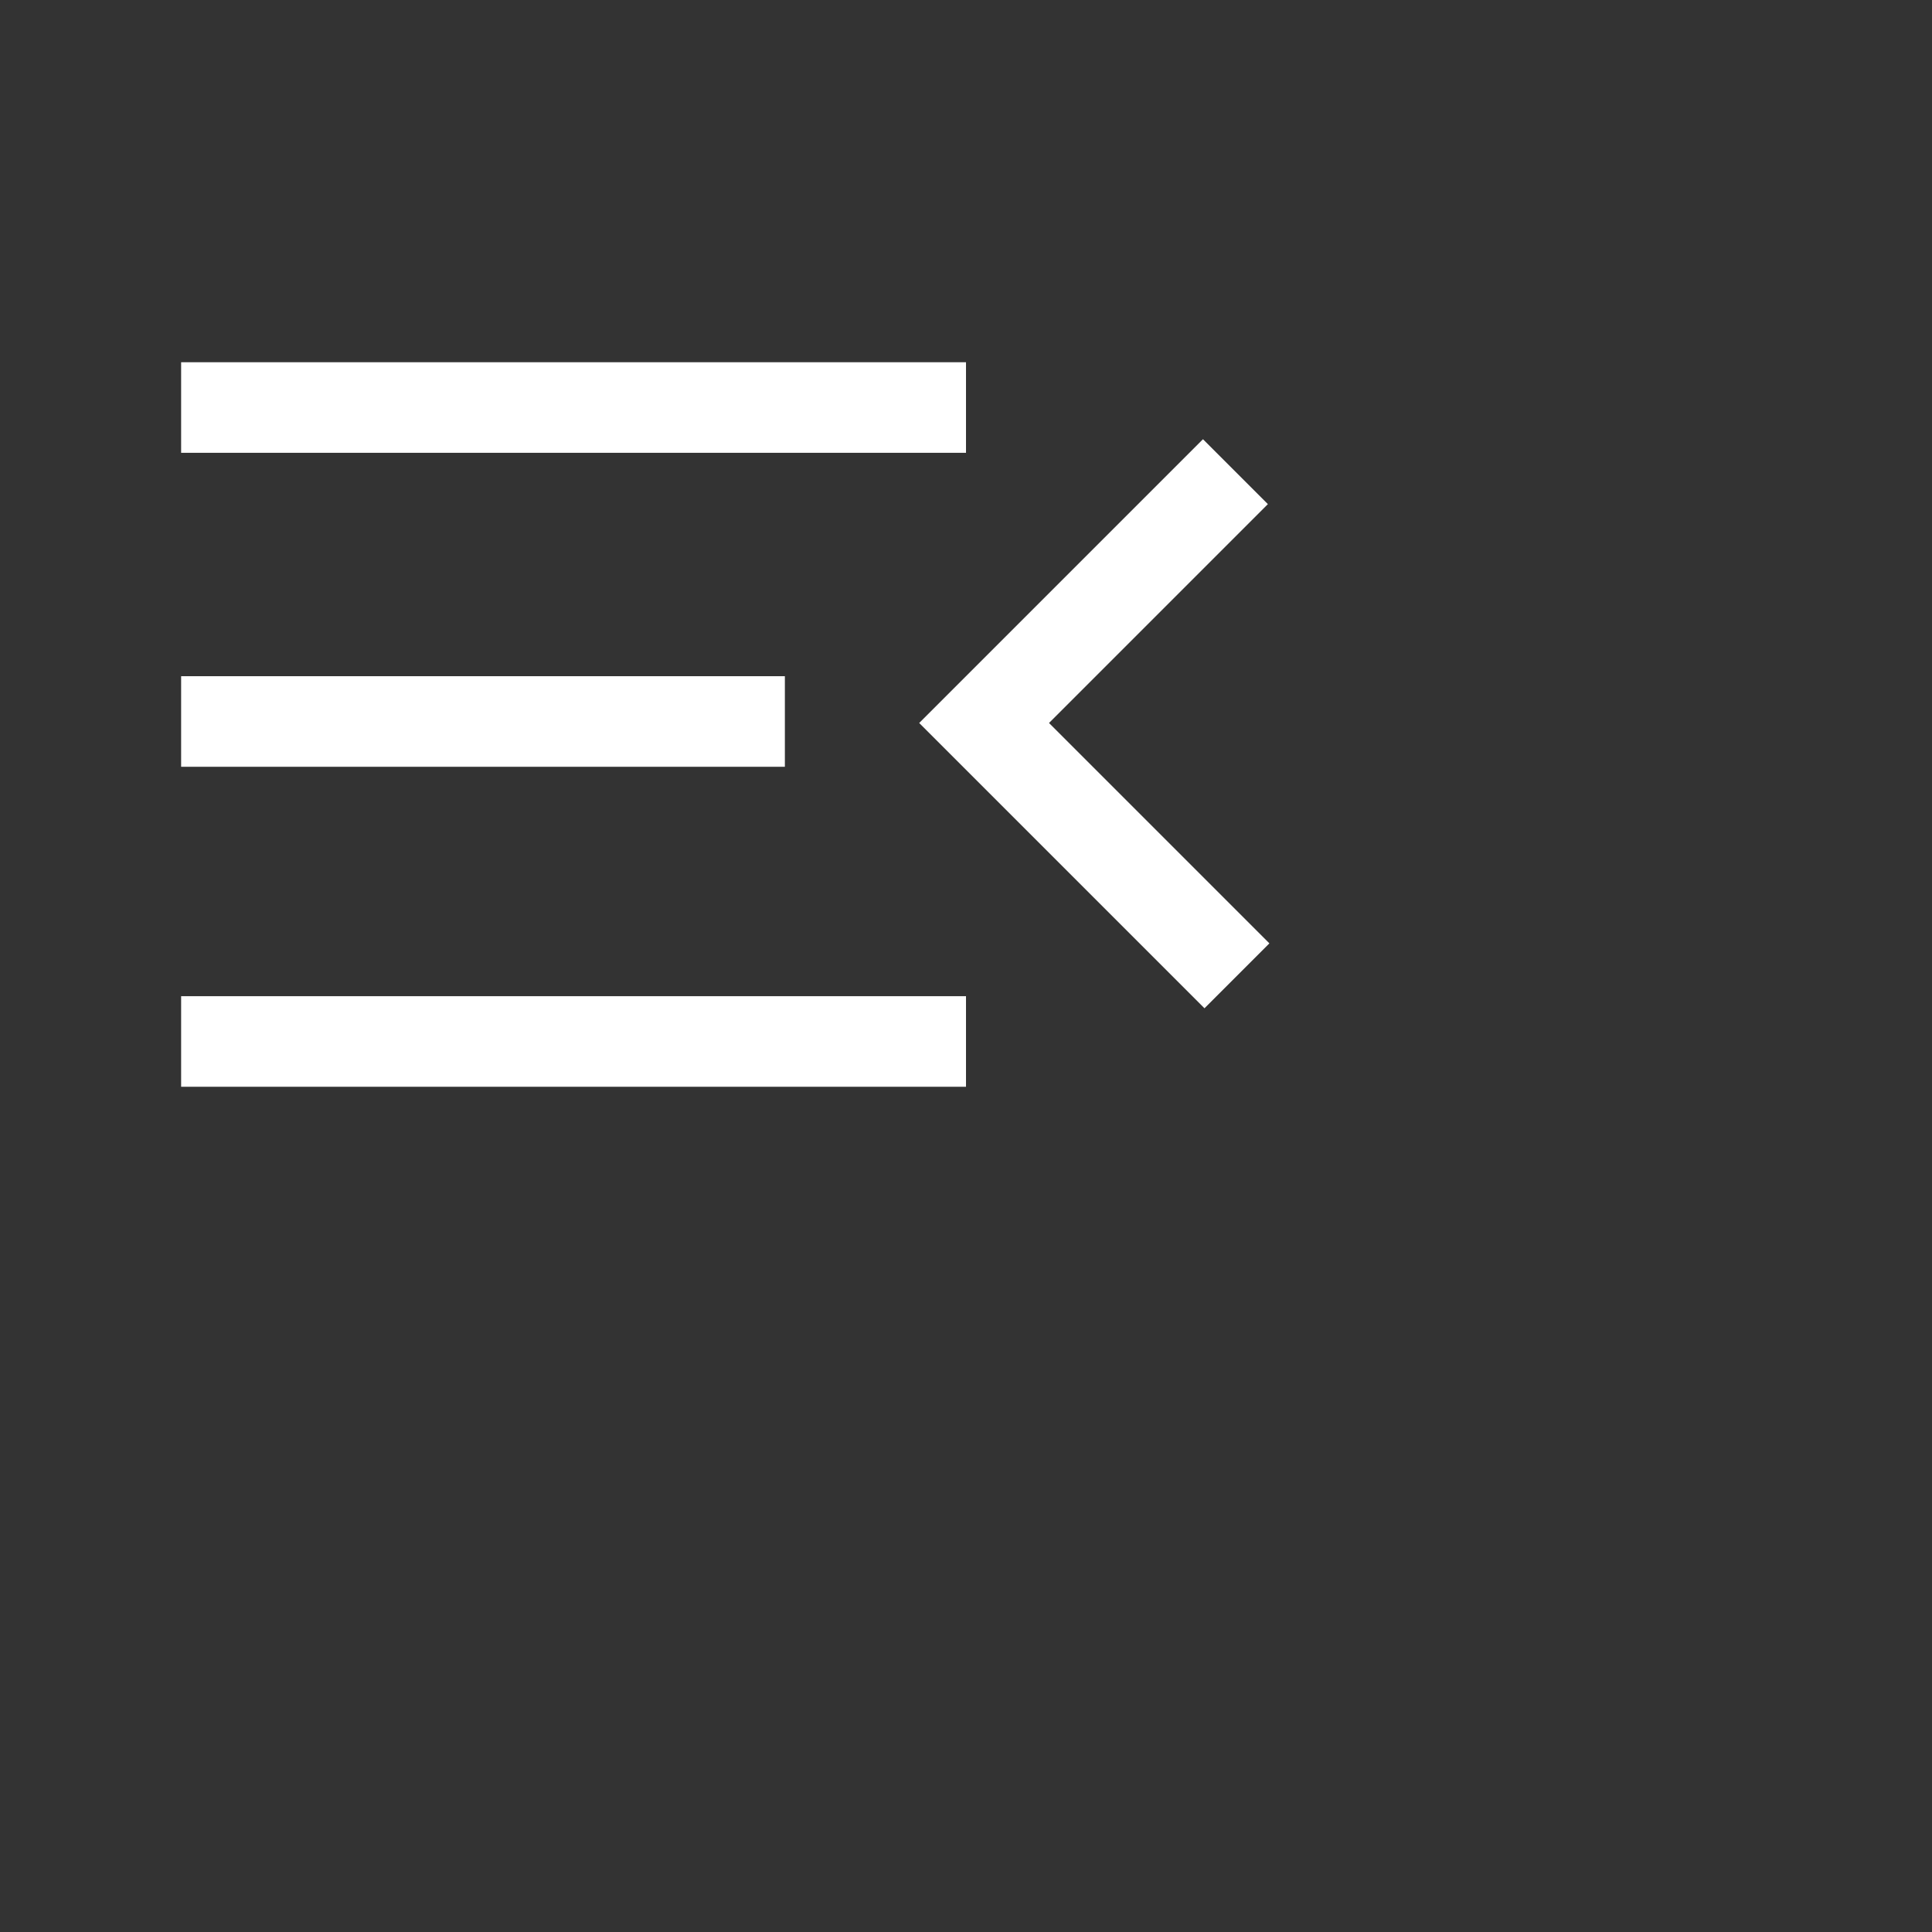<svg xmlns="http://www.w3.org/2000/svg" height="64" width="64" fill = "white"><rect width="100%" height="100%" fill="#333333" stroke="none"/><path d="M6 36v-3h26v3Zm33.9-2.6-9.45-9.45 9.4-9.4L42 16.7l-7.25 7.25 7.3 7.3ZM6 25.4v-3h20v3ZM6 15v-3h26v3Z"/></svg>